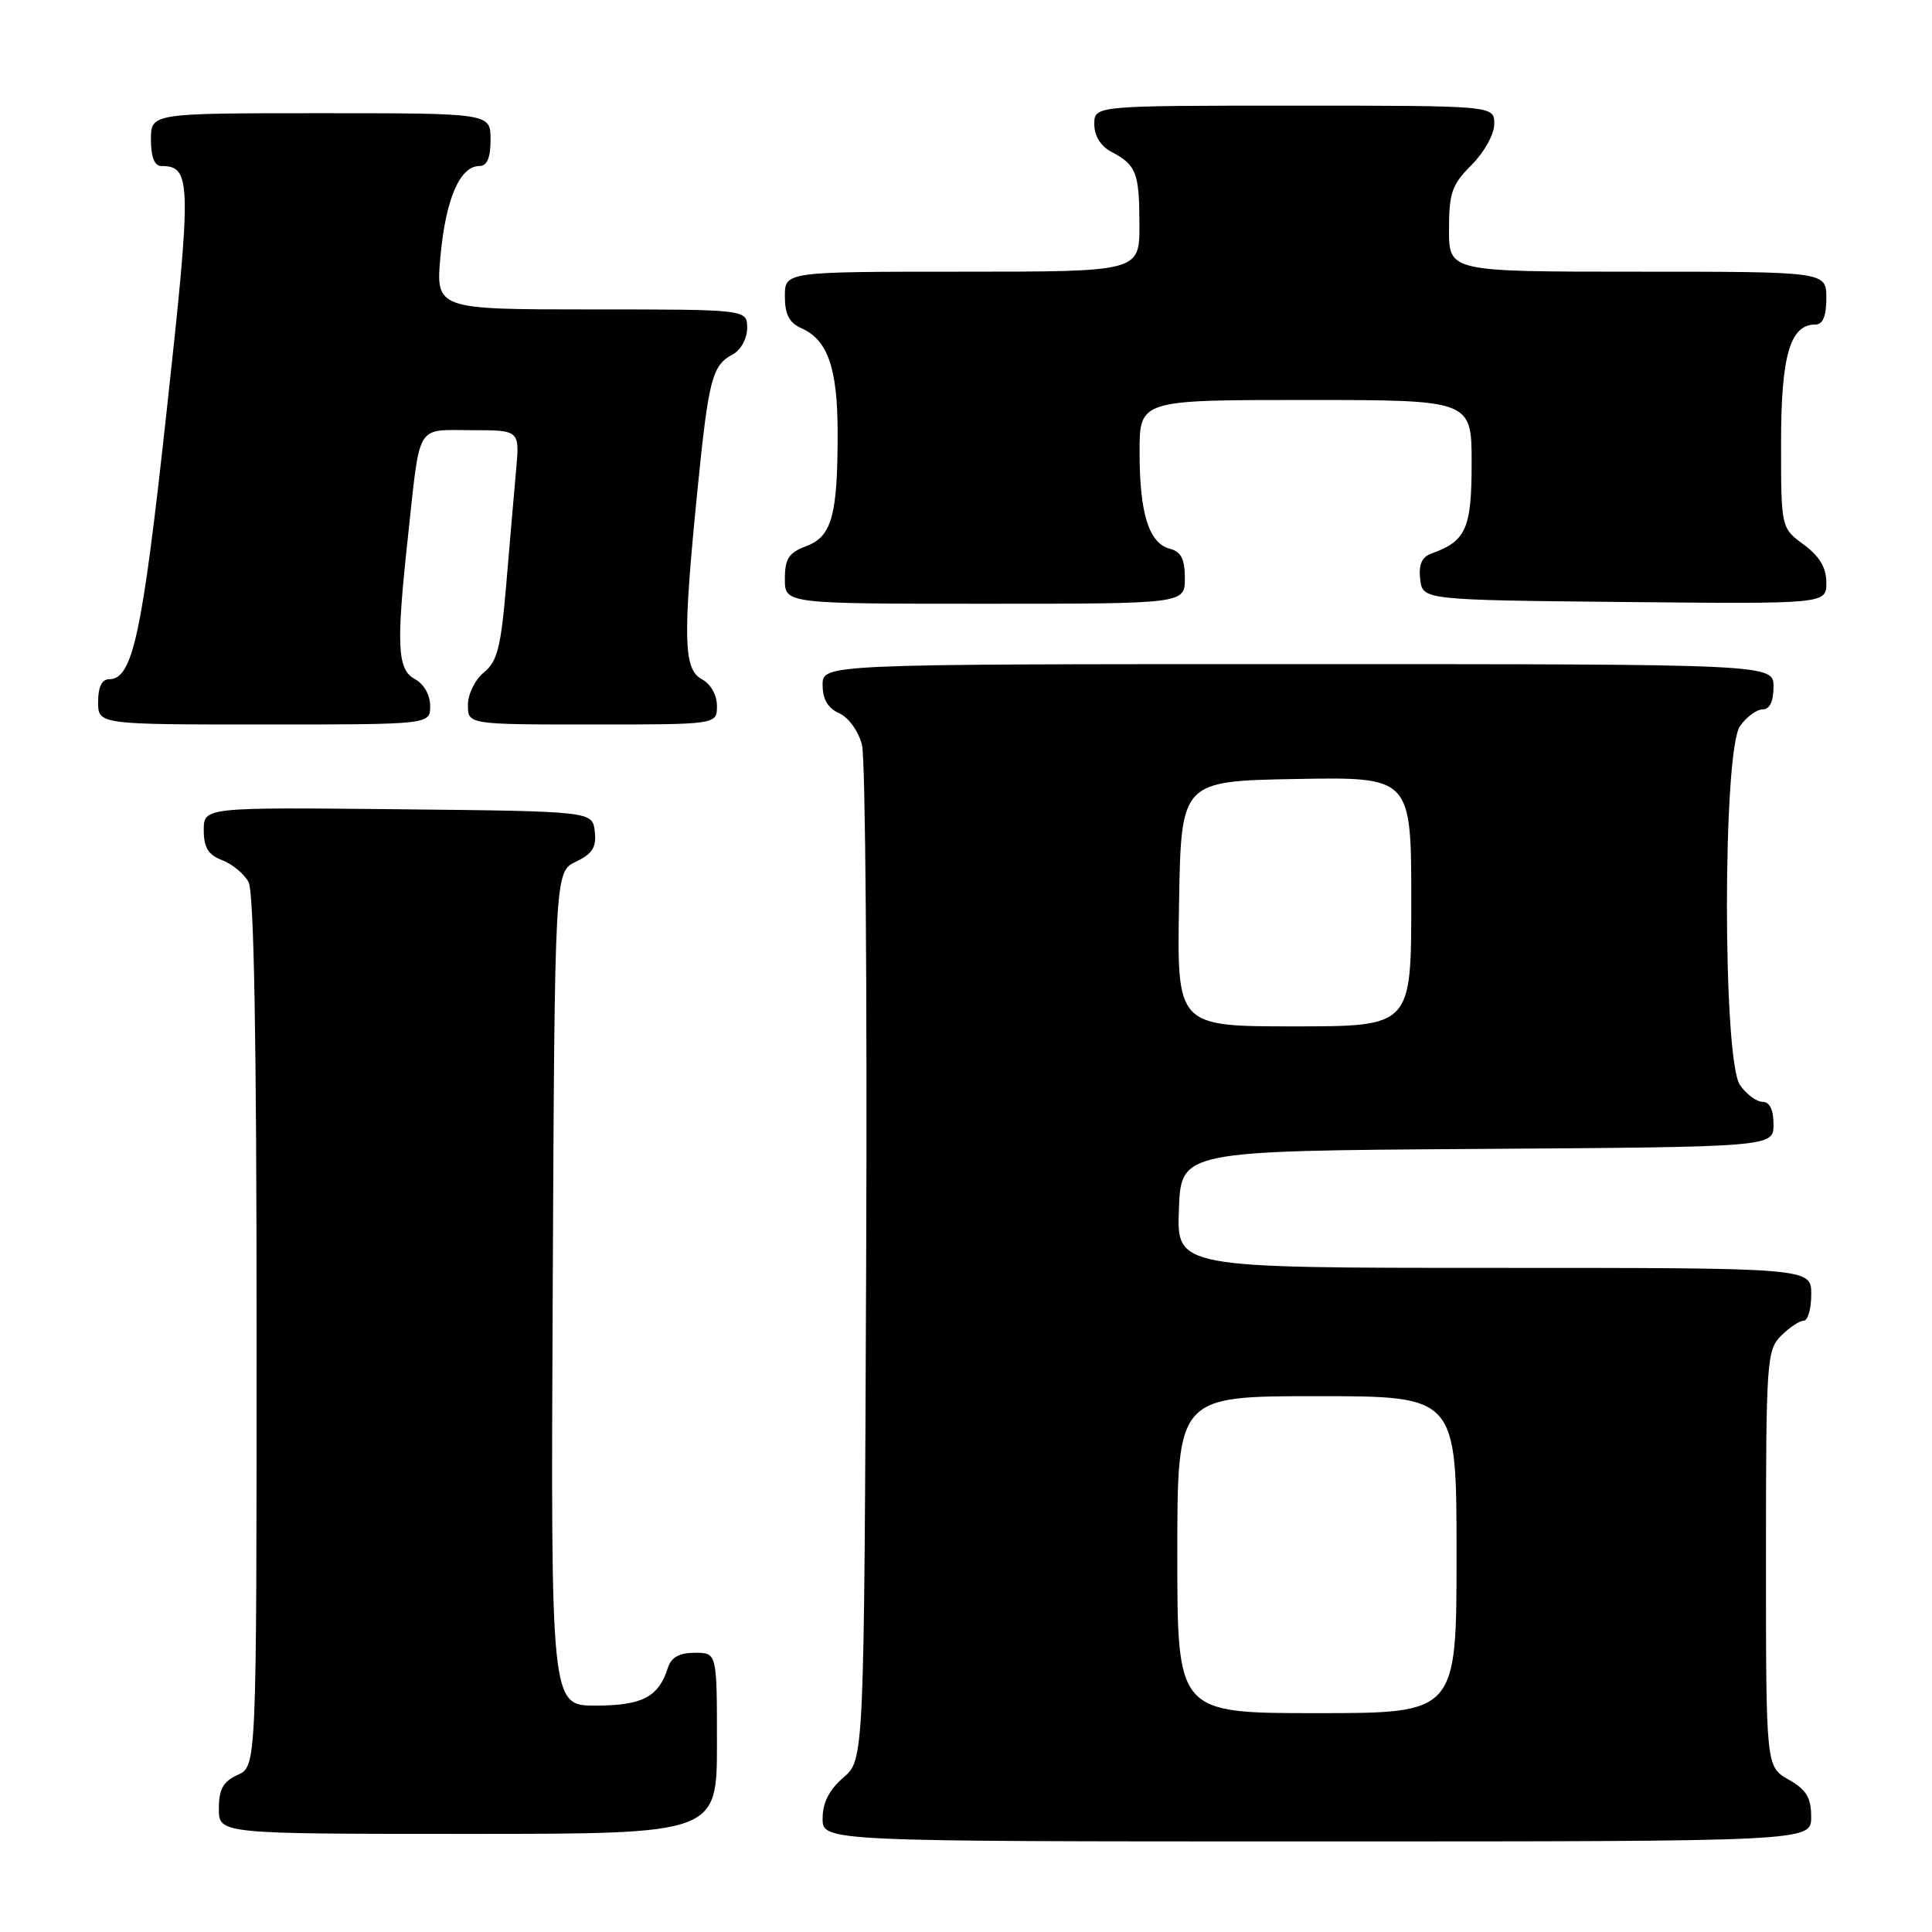 <?xml version="1.0" encoding="UTF-8" standalone="no"?>
<!DOCTYPE svg PUBLIC "-//W3C//DTD SVG 1.1//EN" "http://www.w3.org/Graphics/SVG/1.1/DTD/svg11.dtd" >
<svg xmlns="http://www.w3.org/2000/svg" xmlns:xlink="http://www.w3.org/1999/xlink" version="1.1" viewBox="0 0 256 256">
 <g >
 <path fill="currentColor"
d=" M 239.99 240.75 C 239.99 238.19 239.35 237.14 236.99 235.80 C 234.00 234.09 234.00 234.09 234.00 206.55 C 234.00 180.33 234.10 178.90 236.00 177.00 C 237.10 175.90 238.45 175.00 239.00 175.00 C 239.55 175.00 240.00 173.43 240.00 171.50 C 240.00 168.00 240.00 168.00 197.96 168.00 C 155.92 168.00 155.92 168.00 156.21 160.25 C 156.50 152.50 156.50 152.50 195.75 152.24 C 235.00 151.98 235.00 151.98 235.00 148.99 C 235.00 147.05 234.49 146.00 233.56 146.00 C 232.76 146.00 231.41 145.00 230.56 143.78 C 228.25 140.49 228.25 99.51 230.56 96.22 C 231.41 95.00 232.76 94.00 233.56 94.00 C 234.49 94.00 235.00 92.95 235.00 91.00 C 235.00 88.00 235.00 88.00 172.00 88.00 C 109.00 88.00 109.00 88.00 109.00 90.76 C 109.00 92.64 109.70 93.84 111.20 94.51 C 112.45 95.07 113.76 96.90 114.22 98.72 C 114.67 100.49 114.92 131.47 114.77 167.56 C 114.50 233.17 114.50 233.17 111.75 235.54 C 109.87 237.16 109.00 238.87 109.00 240.95 C 109.00 244.00 109.00 244.00 174.50 244.00 C 240.00 244.00 240.00 244.00 239.99 240.75 Z  M 95.00 231.00 C 95.00 219.00 95.00 219.00 92.07 219.00 C 90.02 219.00 88.94 219.60 88.50 220.99 C 87.27 224.87 85.10 226.00 78.92 226.00 C 72.98 226.00 72.98 226.00 73.24 170.76 C 73.50 115.53 73.50 115.53 76.31 114.18 C 78.51 113.13 79.05 112.26 78.81 110.17 C 78.50 107.50 78.50 107.50 52.75 107.23 C 27.00 106.97 27.00 106.97 27.00 110.01 C 27.00 112.31 27.59 113.27 29.44 113.98 C 30.78 114.49 32.36 115.80 32.94 116.89 C 33.65 118.22 34.00 137.78 34.00 176.46 C 34.00 234.04 34.00 234.04 31.50 235.18 C 29.56 236.07 29.00 237.07 29.00 239.66 C 29.00 243.00 29.00 243.00 62.00 243.00 C 95.00 243.00 95.00 243.00 95.00 231.00 Z  M 57.00 93.54 C 57.00 92.09 56.17 90.63 55.00 90.00 C 52.64 88.74 52.48 85.63 54.05 71.17 C 55.71 55.86 55.03 57.00 62.45 57.00 C 68.86 57.00 68.86 57.00 68.39 62.25 C 68.13 65.14 67.54 71.97 67.08 77.44 C 66.38 85.77 65.89 87.67 64.12 89.10 C 62.95 90.05 62.00 91.98 62.00 93.41 C 62.00 96.00 62.00 96.00 78.50 96.00 C 95.00 96.00 95.00 96.00 95.00 93.54 C 95.00 92.09 94.17 90.63 93.00 90.00 C 90.55 88.69 90.46 84.59 92.41 65.00 C 93.90 50.15 94.35 48.42 97.12 46.94 C 98.18 46.37 99.00 44.85 99.00 43.46 C 99.00 41.00 99.00 41.00 78.36 41.00 C 57.71 41.00 57.71 41.00 58.38 33.78 C 59.08 26.32 60.96 22.00 63.52 22.00 C 64.54 22.00 65.00 20.92 65.00 18.50 C 65.00 15.00 65.00 15.00 42.50 15.00 C 20.00 15.00 20.00 15.00 20.00 18.50 C 20.00 20.81 20.47 22.00 21.38 22.00 C 25.38 22.00 25.42 23.99 22.05 54.77 C 18.85 84.12 17.58 90.00 14.47 90.00 C 13.50 90.00 13.00 91.02 13.00 93.00 C 13.00 96.00 13.00 96.00 35.00 96.00 C 57.00 96.00 57.00 96.00 57.00 93.54 Z  M 157.00 76.62 C 157.00 74.08 156.50 73.10 155.01 72.71 C 152.24 71.99 151.00 68.04 151.00 59.93 C 151.00 53.00 151.00 53.00 173.00 53.00 C 195.00 53.00 195.00 53.00 195.00 61.35 C 195.00 70.04 194.26 71.72 189.68 73.34 C 188.40 73.80 187.96 74.80 188.18 76.74 C 188.50 79.50 188.50 79.50 215.25 79.77 C 242.00 80.03 242.00 80.03 242.00 77.20 C 242.00 75.22 241.10 73.71 239.00 72.16 C 236.00 69.94 236.00 69.94 236.00 58.69 C 236.00 47.09 237.19 43.00 240.56 43.00 C 241.54 43.00 242.00 41.88 242.00 39.50 C 242.00 36.00 242.00 36.00 217.00 36.00 C 192.00 36.00 192.00 36.00 192.00 30.42 C 192.00 25.56 192.38 24.46 195.00 21.85 C 196.68 20.16 198.00 17.78 198.00 16.42 C 198.00 14.00 198.00 14.00 171.50 14.00 C 145.00 14.00 145.00 14.00 145.00 16.46 C 145.00 18.00 145.85 19.37 147.25 20.11 C 150.57 21.86 150.97 22.88 150.98 29.75 C 151.00 36.00 151.00 36.00 127.50 36.00 C 104.00 36.00 104.00 36.00 104.00 39.26 C 104.00 41.68 104.58 42.78 106.23 43.51 C 109.66 45.03 110.97 48.78 110.99 57.12 C 111.01 68.26 110.24 71.08 106.85 72.36 C 104.51 73.24 104.00 74.03 104.00 76.72 C 104.00 80.00 104.00 80.00 130.50 80.00 C 157.00 80.00 157.00 80.00 157.00 76.62 Z  M 156.00 206.00 C 156.00 185.00 156.00 185.00 174.50 185.00 C 193.00 185.00 193.00 185.00 193.00 206.00 C 193.00 227.00 193.00 227.00 174.50 227.00 C 156.00 227.00 156.00 227.00 156.00 206.00 Z  M 156.23 119.75 C 156.50 103.50 156.50 103.50 171.75 103.22 C 187.00 102.95 187.00 102.95 187.00 119.47 C 187.00 136.00 187.00 136.00 171.48 136.00 C 155.95 136.00 155.95 136.00 156.23 119.75 Z "/>
</g>
</svg>